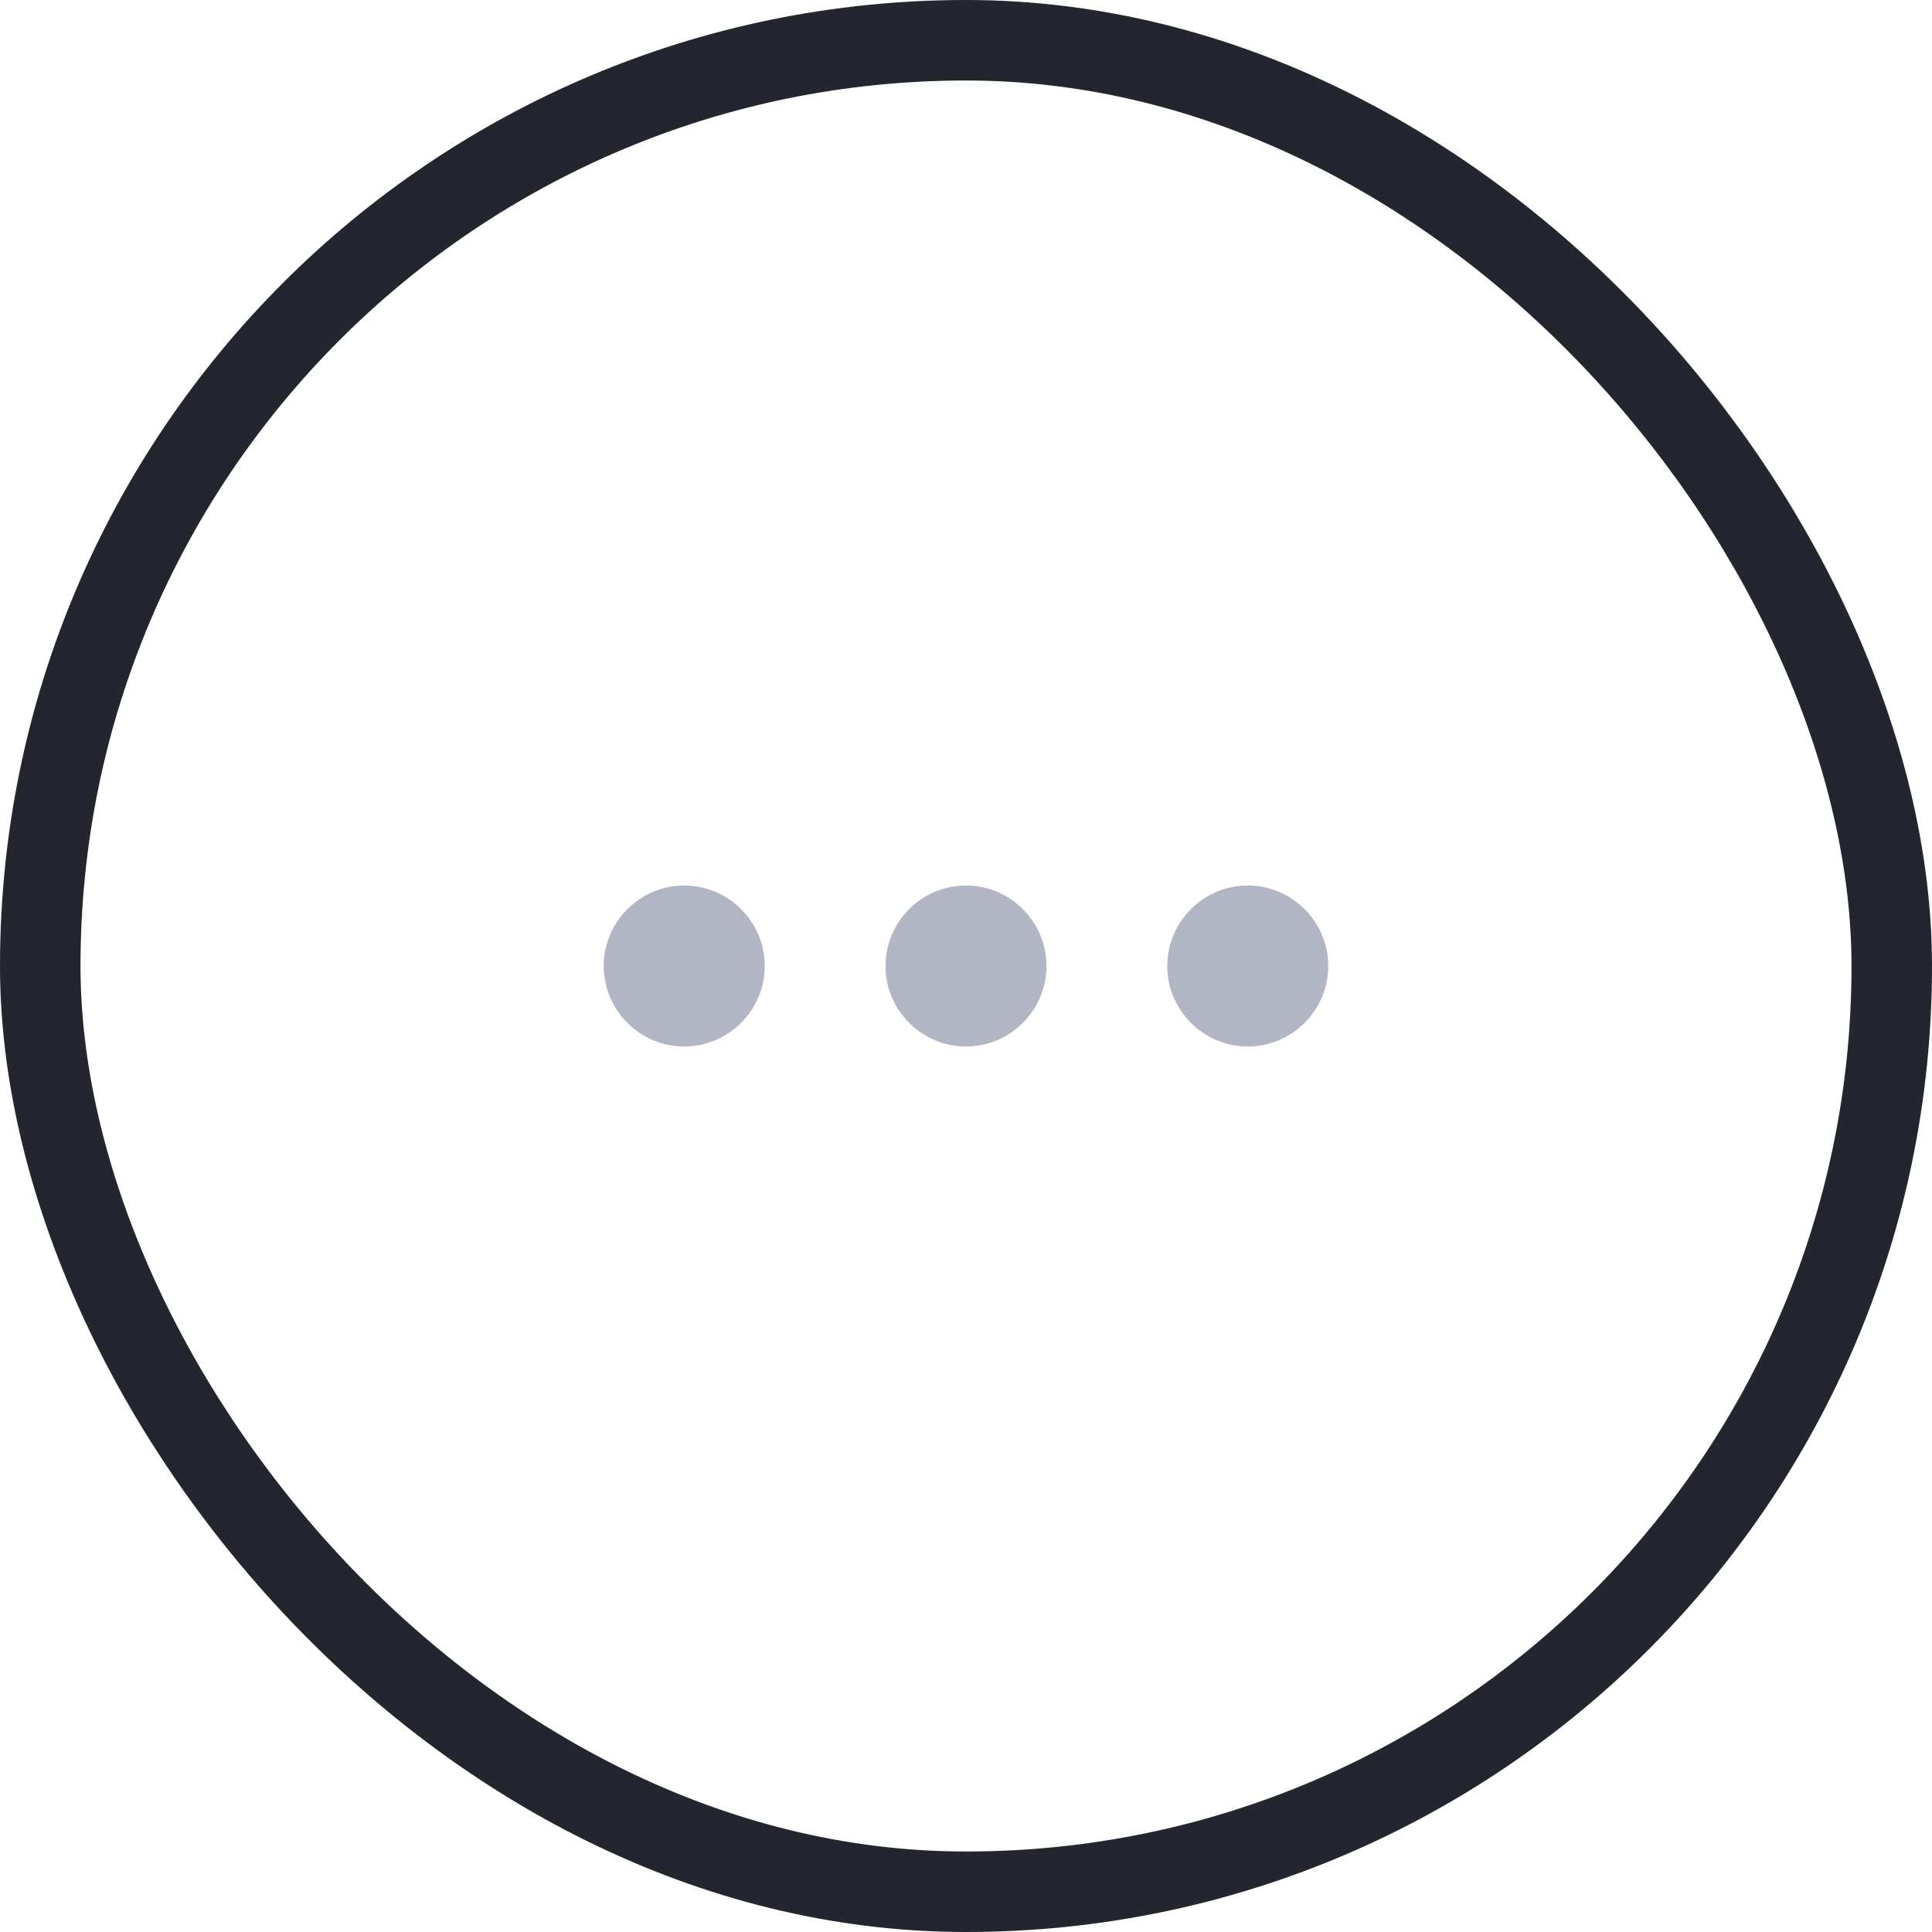 <svg width="48" height="48" viewBox="0 0 48 48" fill="none" xmlns="http://www.w3.org/2000/svg">
<g clip-path="url(#clip0_7026_476103)">
<path d="M17 22C15.9 22 15 22.9 15 24C15 25.1 15.9 26 17 26C18.1 26 19 25.1 19 24C19 22.9 18.1 22 17 22ZM31 22C29.9 22 29 22.9 29 24C29 25.1 29.9 26 31 26C32.1 26 33 25.1 33 24C33 22.9 32.1 22 31 22ZM24 22C22.9 22 22 22.9 22 24C22 25.1 22.9 26 24 26C25.1 26 26 25.1 26 24C26 22.9 25.1 22 24 22Z" fill="#B1B5C4"/>
</g>
<rect x="1" y="1" width="46" height="46" rx="23" stroke="#23262F" stroke-width="2"/>
<defs>
<clipPath id="clip0_7026_476103">
<rect width="24" height="24" fill="white" transform="translate(12 12)"/>
</clipPath>
</defs>
</svg>
